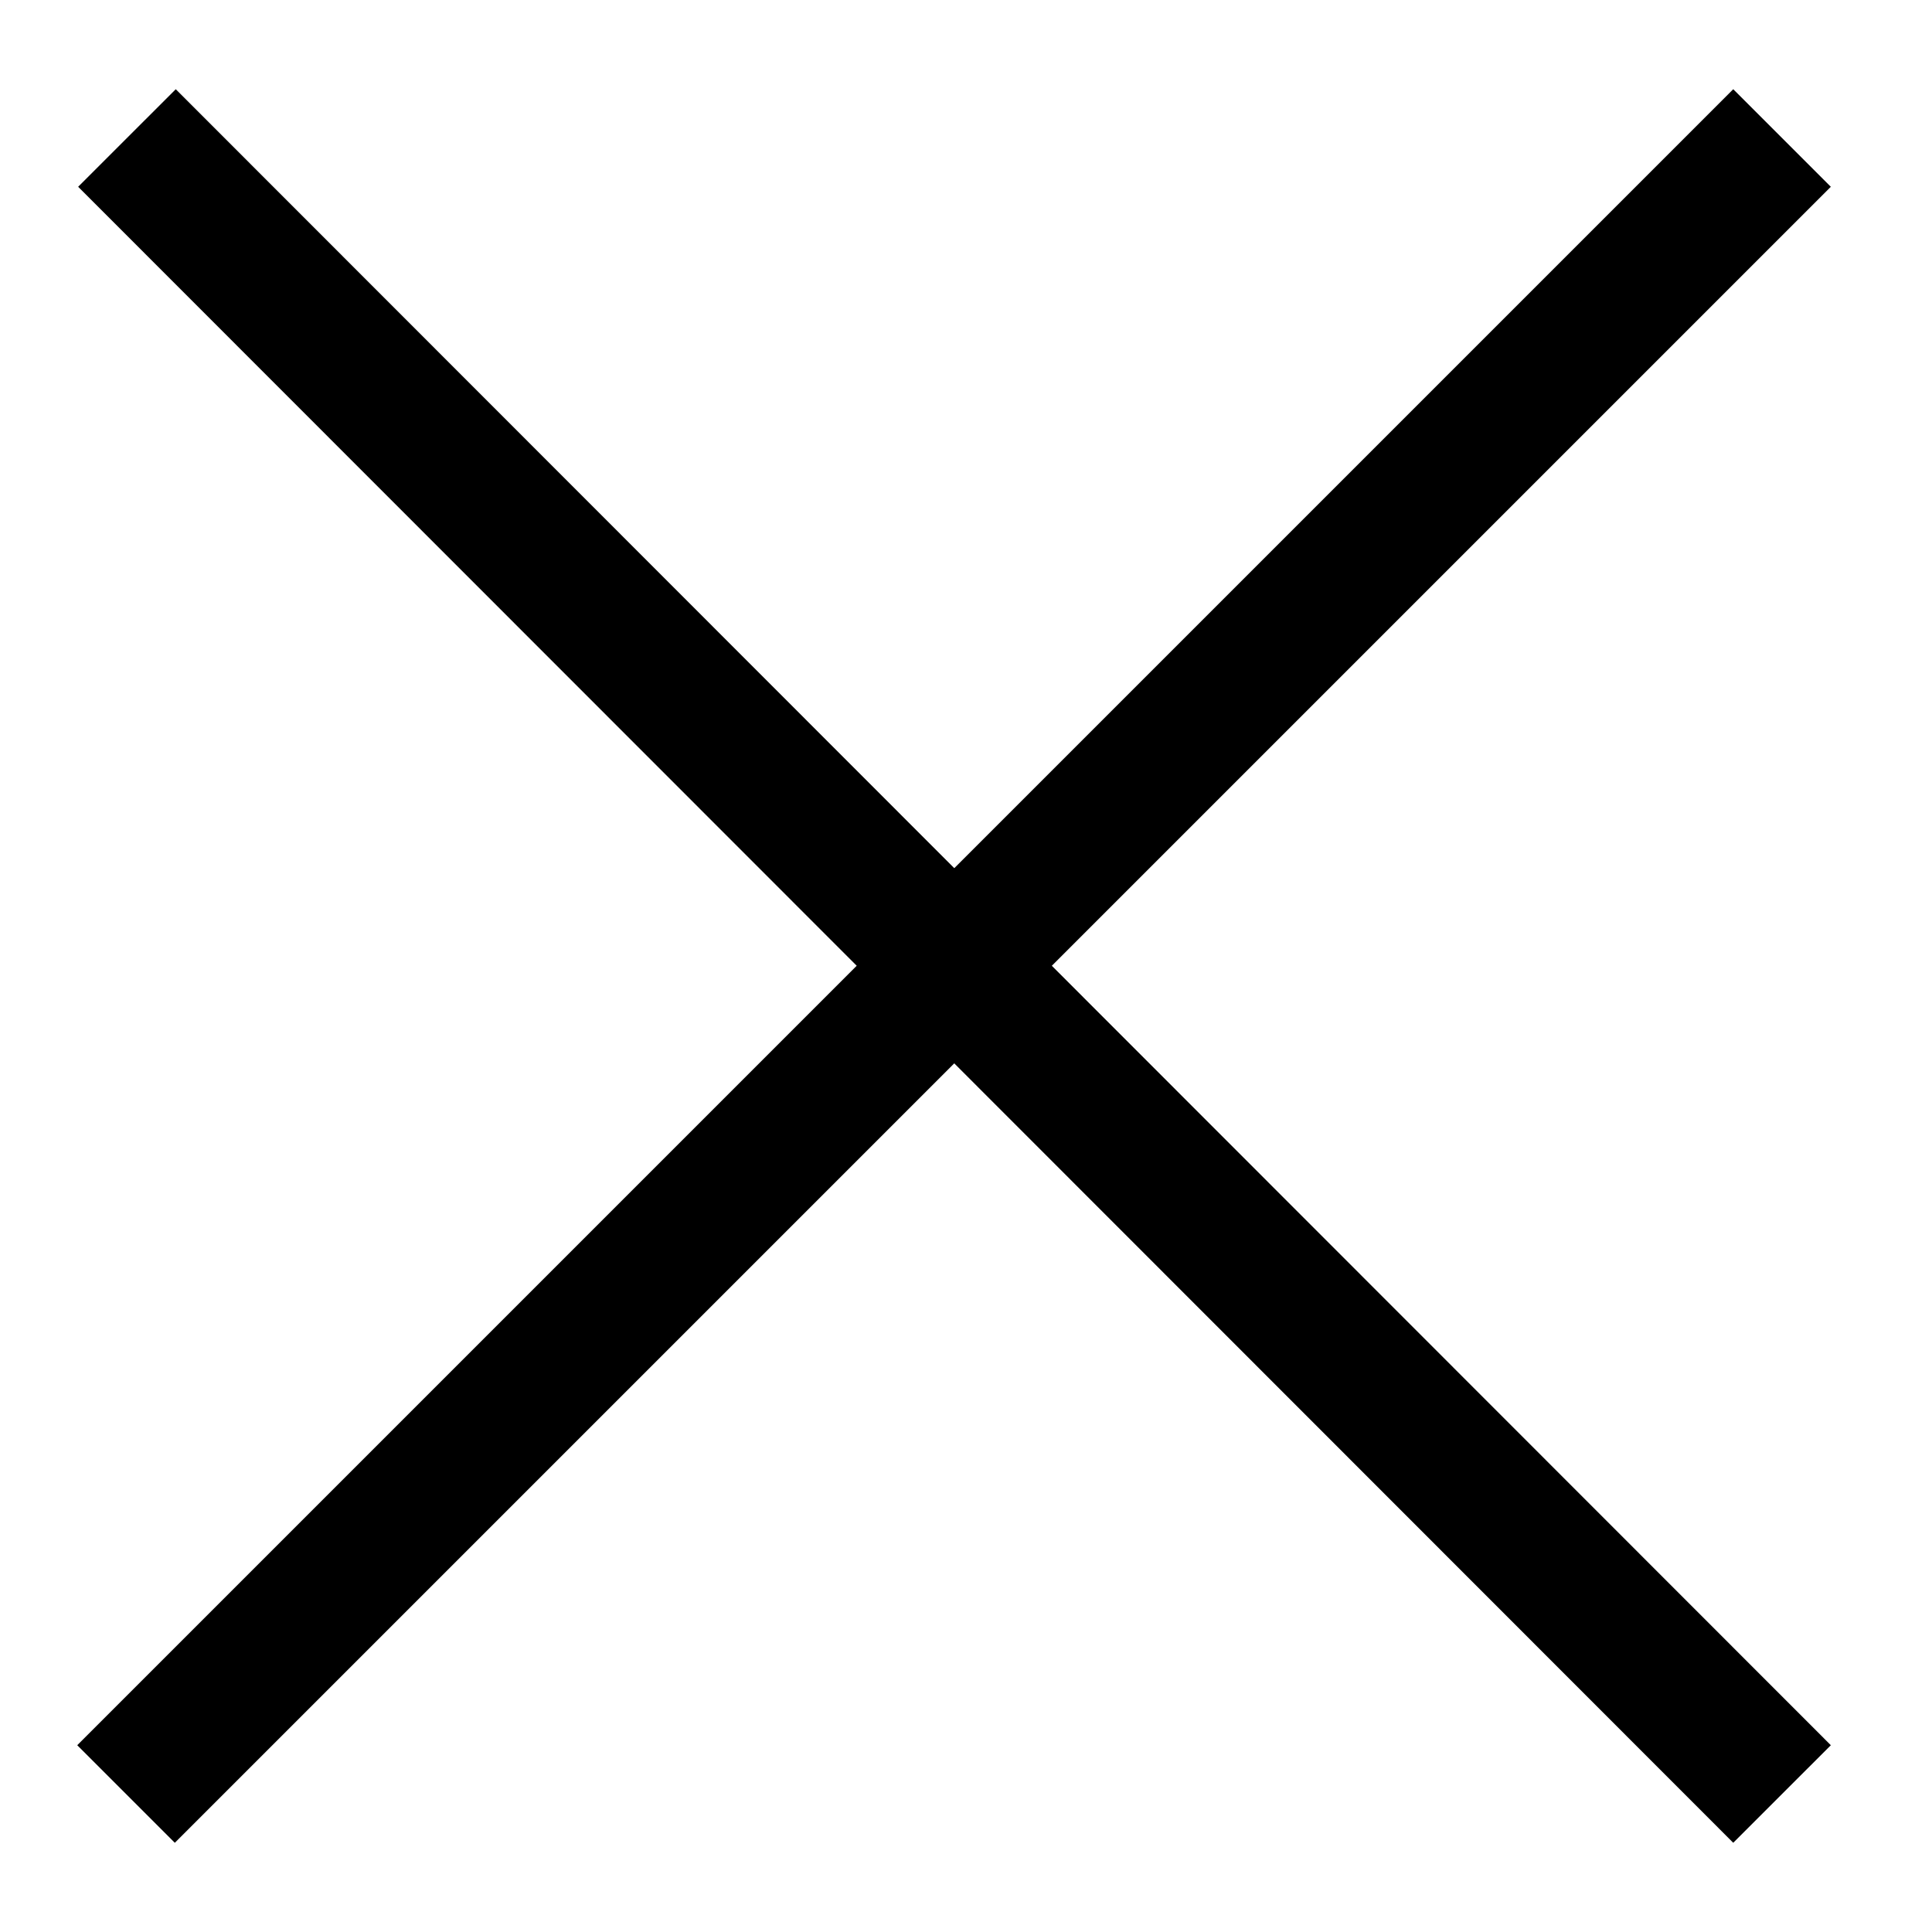 <svg id="Layer_1" data-name="Layer 1" xmlns="http://www.w3.org/2000/svg" viewBox="0 0 21 21"><defs><style>.cls-1{fill:none;stroke:#000;stroke-miterlimit:10;stroke-width:1.5px;}</style></defs><title>x</title><line class="cls-1" x1="19.37" y1="1.5" x2="1.37" y2="19.5"/><line class="cls-1" x1="1.38" y1="1.5" x2="19.37" y2="19.5"/></svg>